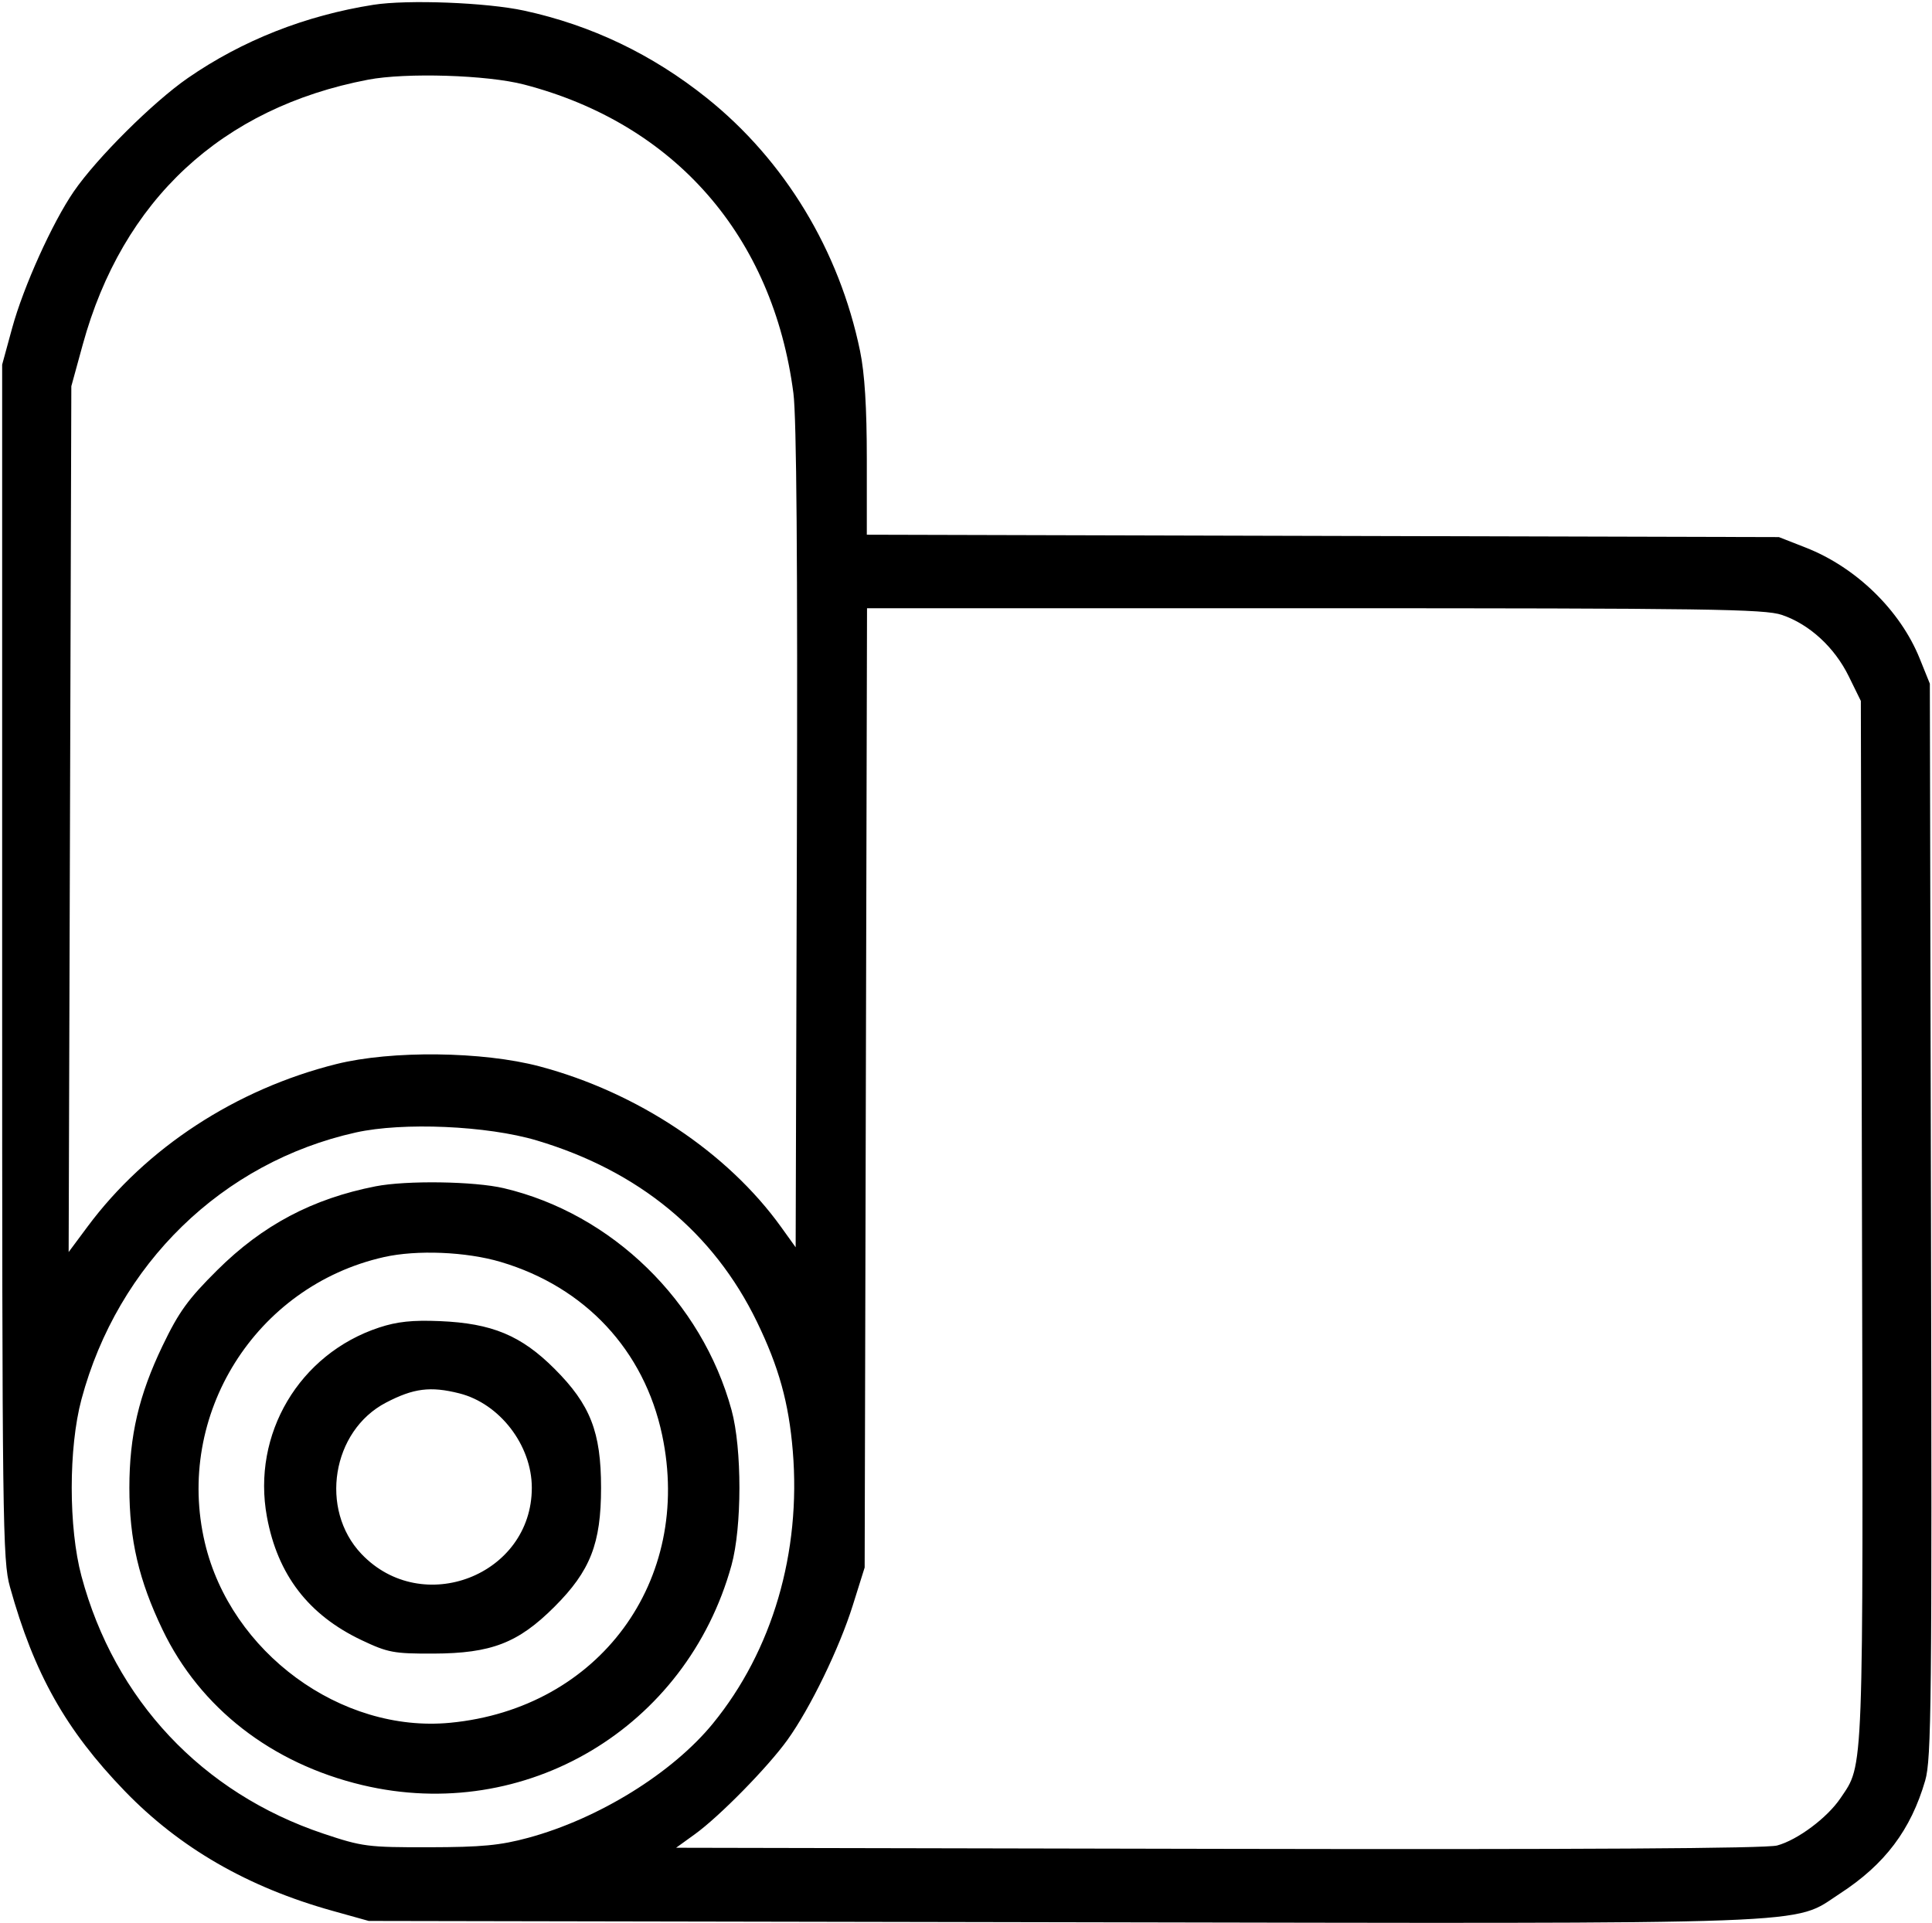 <svg width="448" height="446" viewBox="0 0 448 446" fill="none" xmlns="http://www.w3.org/2000/svg">
<path fill-rule="evenodd" clip-rule="evenodd" d="M86.585 1.114C70.824 3.595 56.182 9.374 43.576 18.088C35.501 23.671 22.451 36.649 17.122 44.398C12.15 51.627 5.437 66.497 2.821 76.076L0.5 84.576V223.076C0.5 353.612 0.604 361.95 2.308 368.076C7.906 388.2 15.248 401.259 28.925 415.419C41.669 428.613 57.448 437.718 77.06 443.194L85.5 445.551L246 445.849C425.678 446.182 415.322 446.564 426.675 439.188C437.069 432.434 443.094 424.442 446.423 412.987C447.868 408.018 448.004 394.868 447.765 283.017L447.5 158.576L445.143 152.732C440.634 141.553 430.409 131.595 418.744 127.023L412.5 124.576L306.75 124.3L201 124.023V106.508C201 94.489 200.508 86.607 199.431 81.395C194.617 58.09 181.947 37.176 163.892 22.73C151.217 12.588 137.11 5.843 121.5 2.459C112.823 0.578 94.479 -0.129 86.585 1.114ZM121.5 19.602C156.492 28.705 179.256 54.795 183.98 91.211C184.712 96.855 184.973 130.434 184.783 194.438L184.5 289.3L181.12 284.593C168.689 267.283 147.732 253.343 125.119 247.342C111.948 243.847 90.796 243.604 78 246.802C54.715 252.62 33.887 266.228 20.315 284.491L15.918 290.407L16.23 189.991L16.541 89.576L19.183 79.944C28.391 46.374 51.427 24.974 85.342 18.485C94.144 16.8 112.966 17.382 121.5 19.602ZM413.205 142.63C419.59 144.806 425.39 150.133 428.689 156.852L431.5 162.576L431.766 283.016C432.054 413.405 432.218 409.005 426.765 417.097C423.711 421.628 416.807 426.782 412.087 428.053C409.529 428.741 366.521 428.999 282.517 428.83L156.776 428.576L161.138 425.428C166.827 421.323 178.069 409.867 182.597 403.558C187.885 396.193 194.62 382.319 197.747 372.353L200.5 363.576L200.775 252.326L201.05 141.076H304.847C396.098 141.076 409.195 141.264 413.205 142.63ZM124.451 264.516C148.118 271.569 165.475 285.865 175.517 306.576C180.604 317.069 182.906 325.361 183.833 336.542C185.786 360.076 179.11 382.861 165.309 399.759C155.932 411.241 138.806 421.845 122.5 426.264C115.994 428.027 111.699 428.437 99.5 428.46C85.262 428.486 84.018 428.326 75 425.306C46.876 415.885 26.576 394.276 18.889 365.576C15.879 354.337 15.879 335.815 18.889 324.576C27.301 293.169 51.557 269.565 82.5 262.674C93.427 260.24 112.983 261.099 124.451 264.516ZM87.075 275.163C72.445 278.034 60.876 284.164 50.361 294.619C43.59 301.351 41.461 304.296 37.695 312.143C32.2 323.594 30 333.01 30 345.076C30 357.142 32.2 366.558 37.695 378.009C46.397 396.141 62.95 409.02 84 414.036C121.815 423.048 159.17 400.813 169.615 363.076C172.064 354.228 172.077 336.005 169.64 327.076C162.75 301.826 141.909 281.51 116.832 275.598C109.99 273.985 94.252 273.755 87.075 275.163ZM116.107 292.7C135.689 298.513 149.372 313.184 153.536 332.83C160.705 366.661 138.895 396.283 104.383 399.588C79.051 402.013 53.499 383.257 47.506 357.836C40.514 328.184 59.222 298.314 89 291.58C96.64 289.853 108.112 290.327 116.107 292.7ZM87.909 307.915C69.392 314.03 58.363 332.643 61.896 351.815C64.375 365.27 71.531 374.588 83.877 380.438C89.953 383.317 91.326 383.573 100.5 383.541C113.947 383.493 120.166 381.085 128.588 372.664C136.894 364.357 139.375 358.012 139.375 345.076C139.375 332.14 136.894 325.795 128.588 317.488C120.846 309.747 114.09 306.936 102 306.426C95.655 306.159 92.082 306.537 87.909 307.915ZM106.499 323.18C115.882 325.543 123.314 335.217 123.32 345.076C123.332 365.379 97.888 375.257 83.803 360.418C74.011 350.101 76.968 331.872 89.494 325.335C95.903 321.99 99.808 321.495 106.499 323.18Z" fill="black"/>
</svg>
